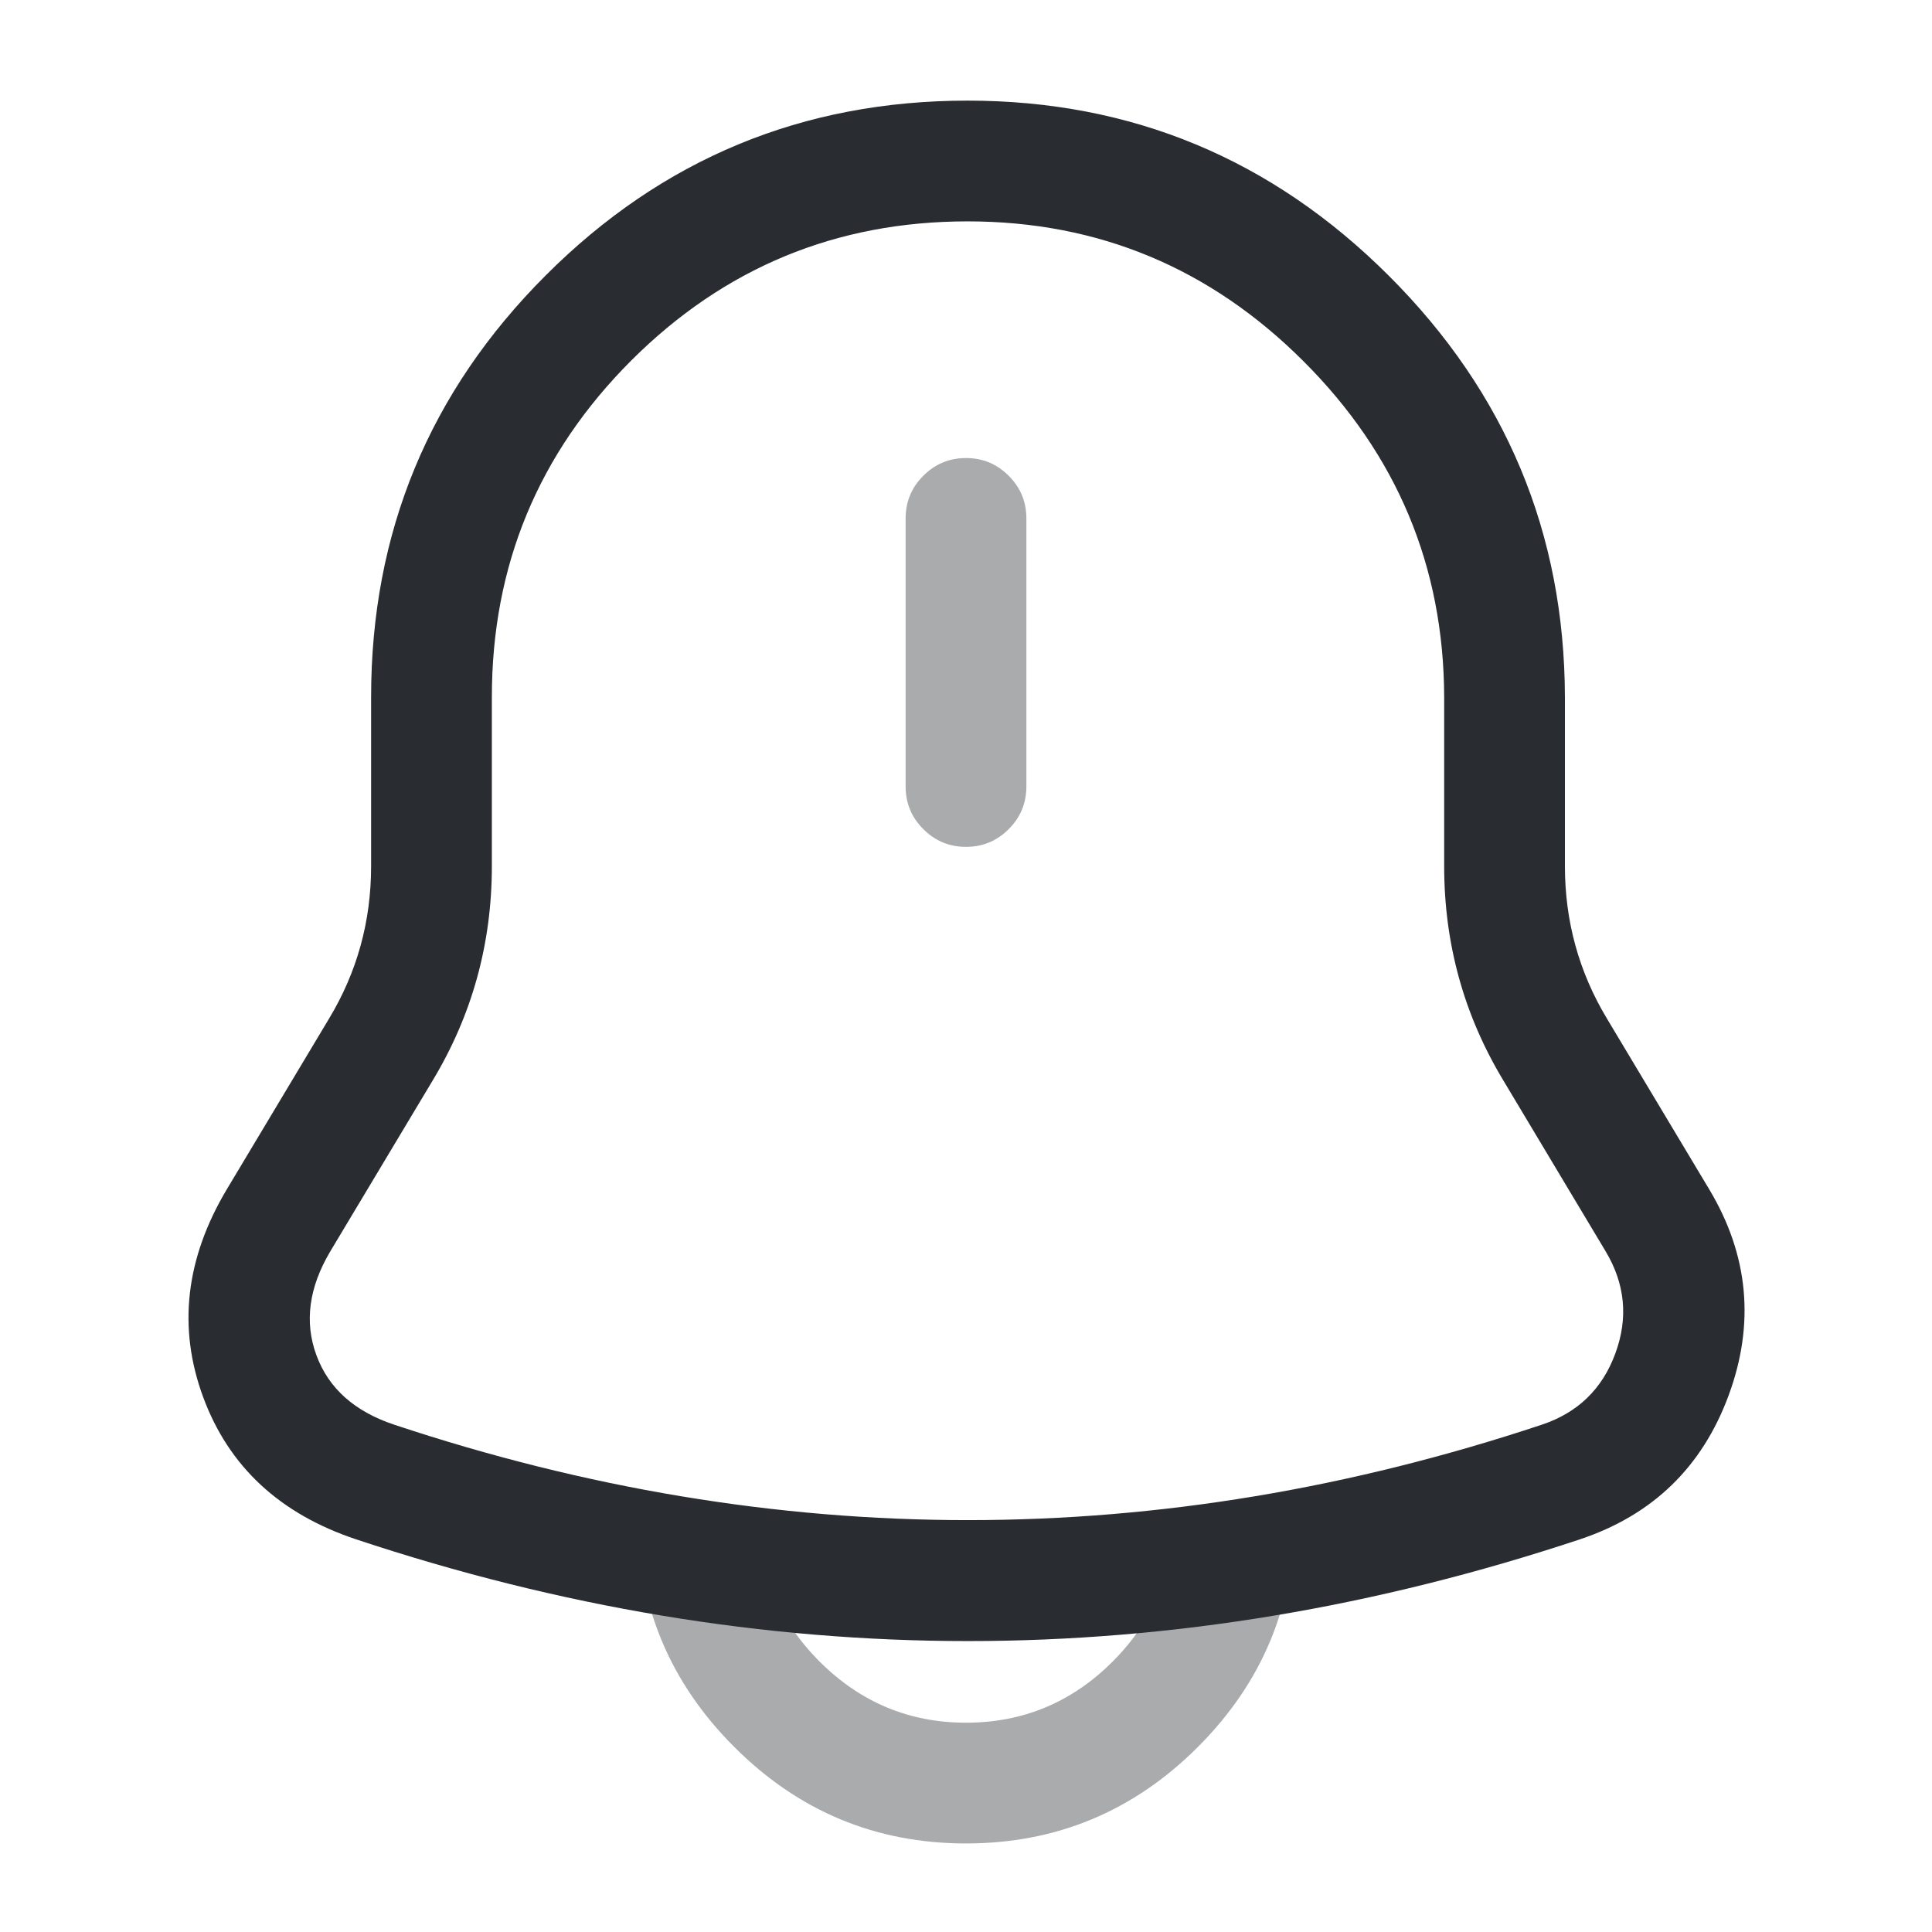 <svg xmlns="http://www.w3.org/2000/svg" width="24" height="24" viewBox="0 0 24 24">
  <defs/>
  <path fill="#292D32" opacity="0.4" d="M12.75,6.44 L12.75,9.77 Q12.75,10.081 12.53,10.3 Q12.311,10.52 12,10.52 Q11.689,10.52 11.47,10.3 Q11.25,10.081 11.25,9.77 L11.25,6.44 Q11.25,6.129 11.47,5.91 Q11.689,5.69 12,5.69 Q12.311,5.69 12.53,5.91 Q12.75,6.129 12.75,6.44 Z"/>
  <path fill="#292D32" d="M12.02,1.25 Q15.075,1.25 17.254,3.427 Q19.432,5.602 19.44,8.66 L19.44,10.76 Q19.44,11.787 19.963,12.655 L21.233,14.775 Q21.966,15.998 21.474,17.333 Q20.981,18.67 19.627,19.122 Q12.025,21.65 4.423,19.122 Q3.001,18.648 2.524,17.356 Q2.047,16.066 2.817,14.775 L4.088,12.653 Q4.61,11.787 4.61,10.76 L4.61,8.66 Q4.61,5.589 6.78,3.42 Q8.949,1.25 12.02,1.25 Z M12.02,2.75 Q9.571,2.75 7.84,4.48 Q6.11,6.211 6.11,8.66 L6.11,10.76 Q6.11,12.205 5.372,13.427 L4.103,15.545 Q3.703,16.218 3.931,16.836 Q4.158,17.452 4.897,17.698 Q12.025,20.069 19.153,17.698 Q19.823,17.475 20.066,16.814 Q20.31,16.153 19.946,15.545 L18.677,13.425 Q17.94,12.205 17.94,10.76 L17.94,8.66 Q17.933,6.226 16.193,4.488 Q14.454,2.75 12.02,2.75 Z"/>
  <path fill="#292D32" opacity="0.4" d="M16.08,18.82 Q16.08,20.503 14.881,21.701 Q13.683,22.9 12,22.9 Q10.319,22.9 9.12,21.7 Q7.92,20.5 7.92,18.82 L9.42,18.82 Q9.42,19.879 10.18,20.639 Q10.941,21.4 12,21.4 Q13.062,21.4 13.821,20.641 Q14.58,19.882 14.58,18.82 Z"/>
</svg>

